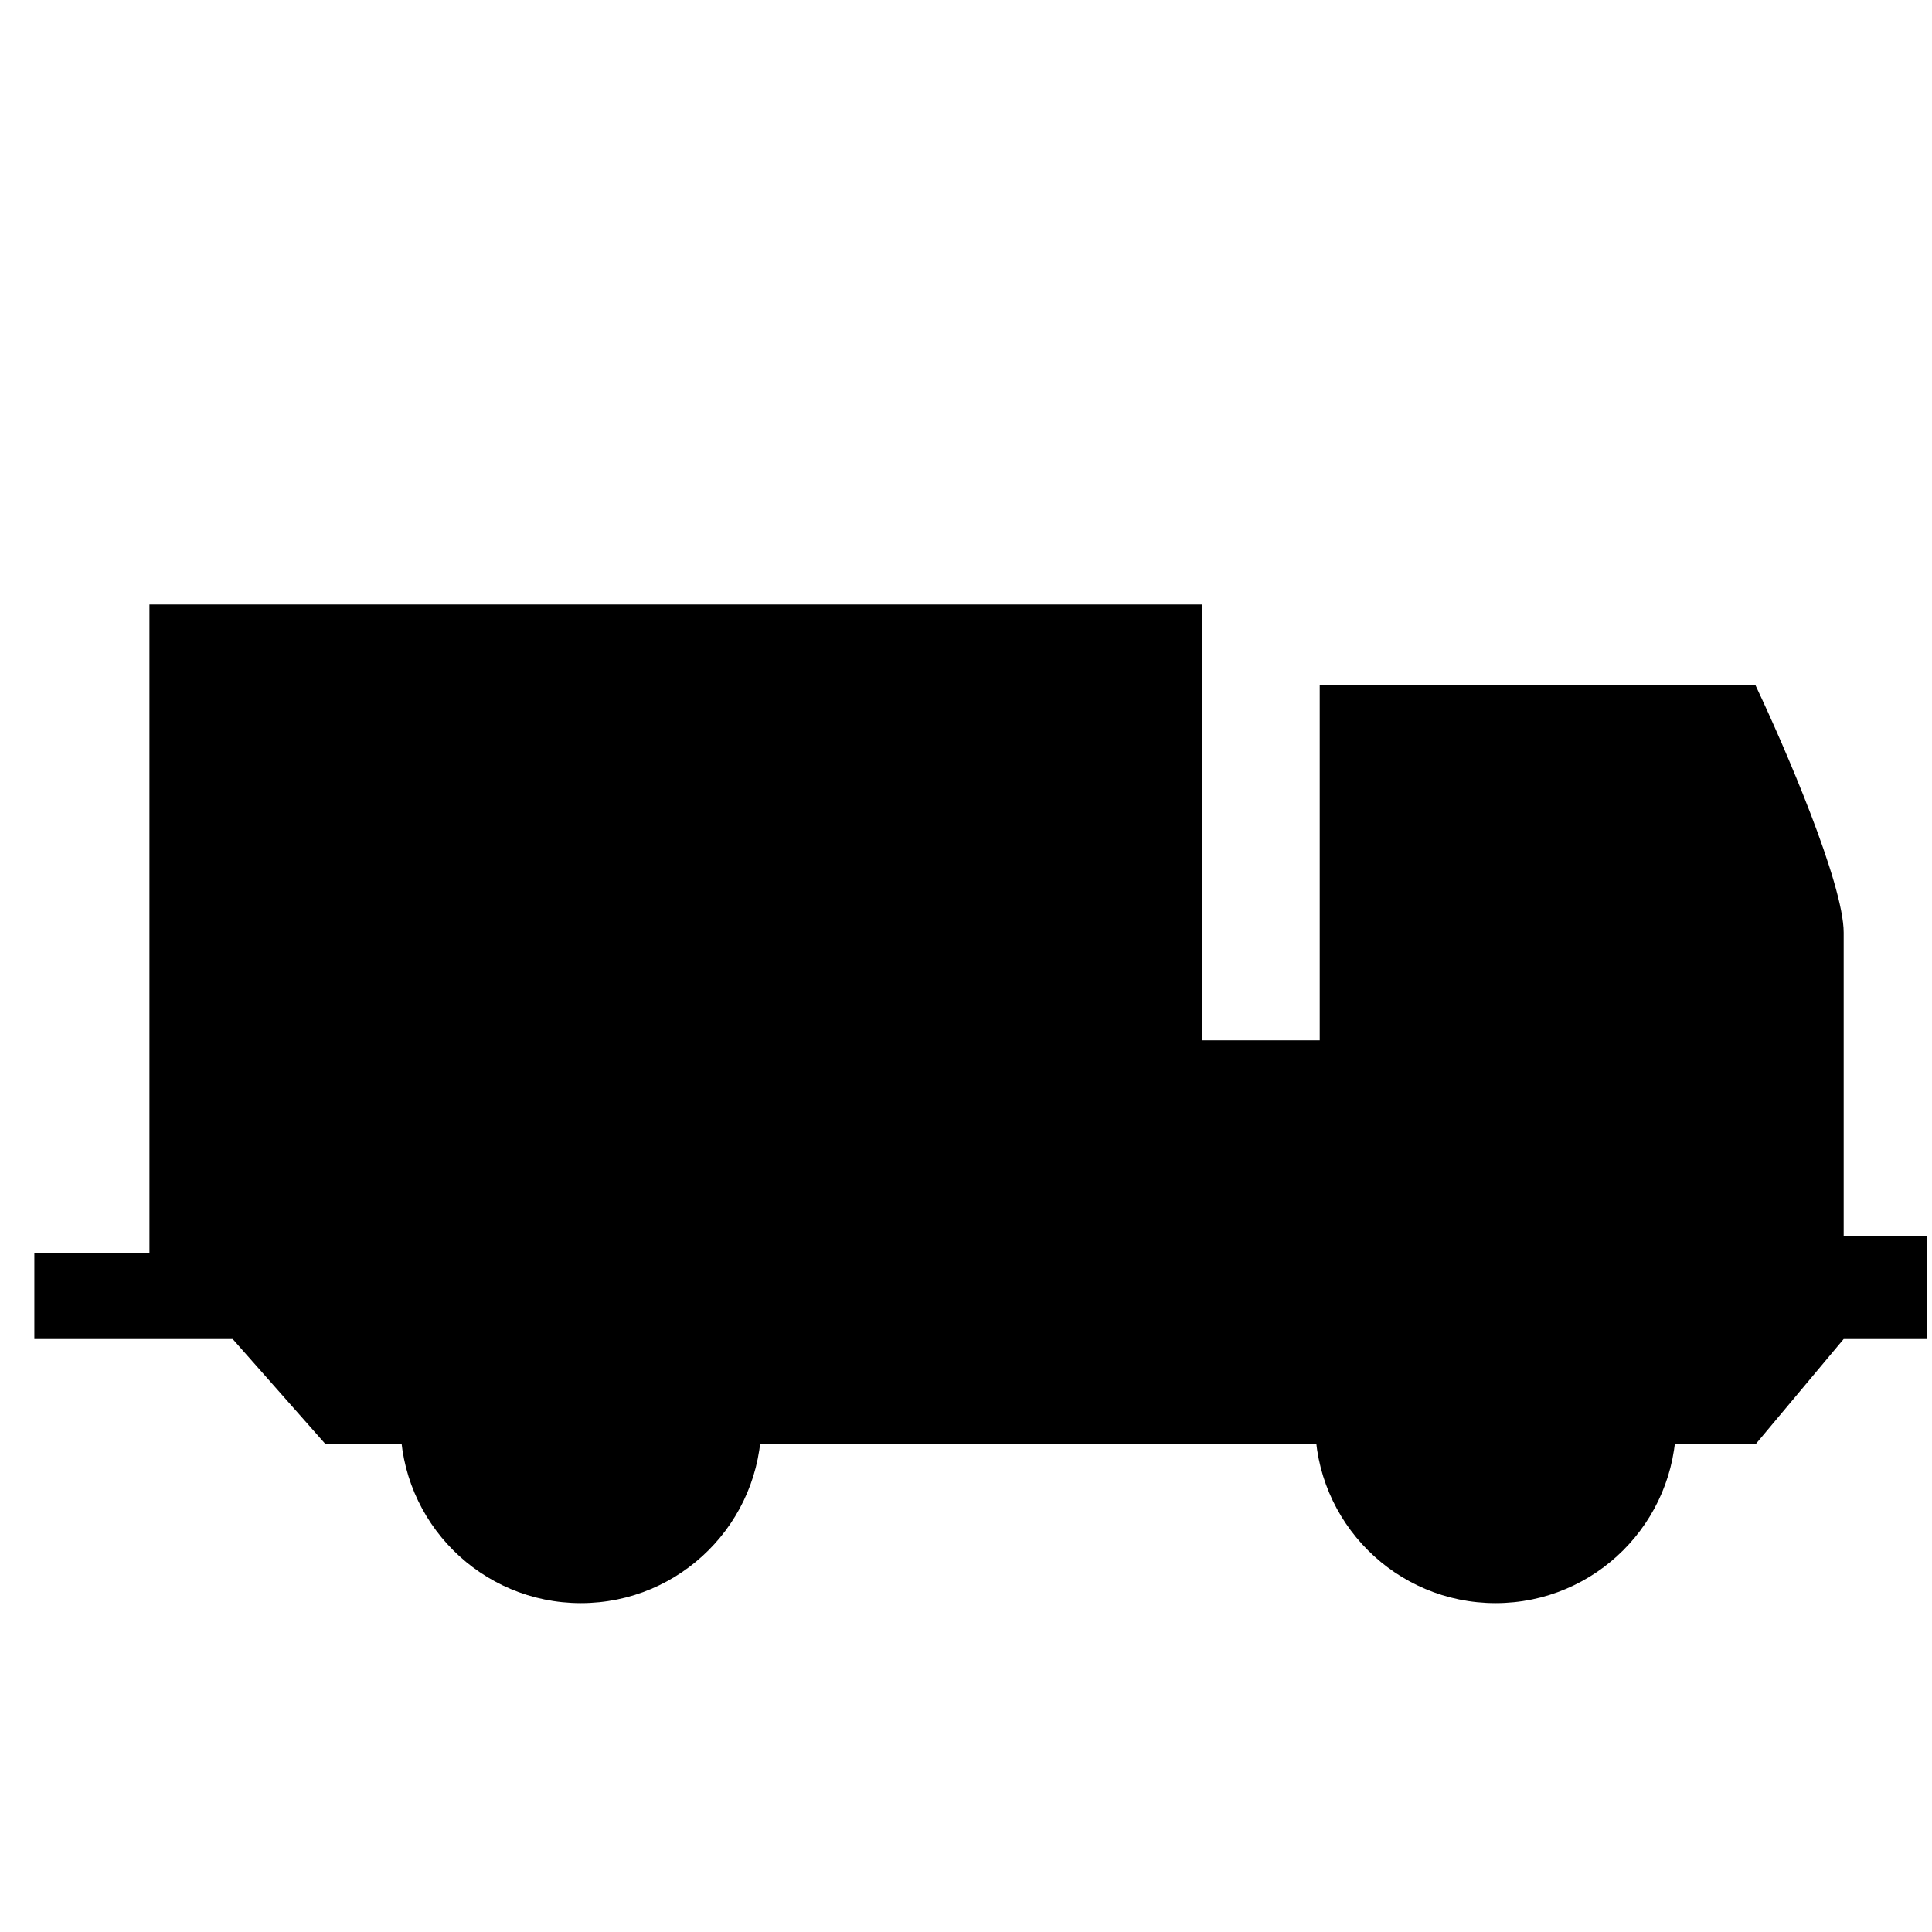 <svg width="49" height="49" viewBox="0 0 49 49" fill="none" xmlns="http://www.w3.org/2000/svg">
<g clip-path="url(#clip0_235_922)">
<circle cx="14.732" cy="36.081" r="4.578" fill="black"/>
<path d="M8.26 36.632H10.372H44.524L46.76 33.961H48.871V31.354H46.76V23.654C46.76 22.412 45.27 18.955 44.524 17.382H33.471V26.386H30.491V15.333H3.79V31.788H0.871V33.961H5.901L8.26 36.632Z" fill="black"/>
<circle cx="37.931" cy="36.081" r="4.578" fill="black"/>
</g>
<defs>
<clipPath id="clip0_235_922">
<rect width="48" height="48" fill="white" transform="translate(0.871 0.433)"/>
</clipPath>
</defs>
</svg>
